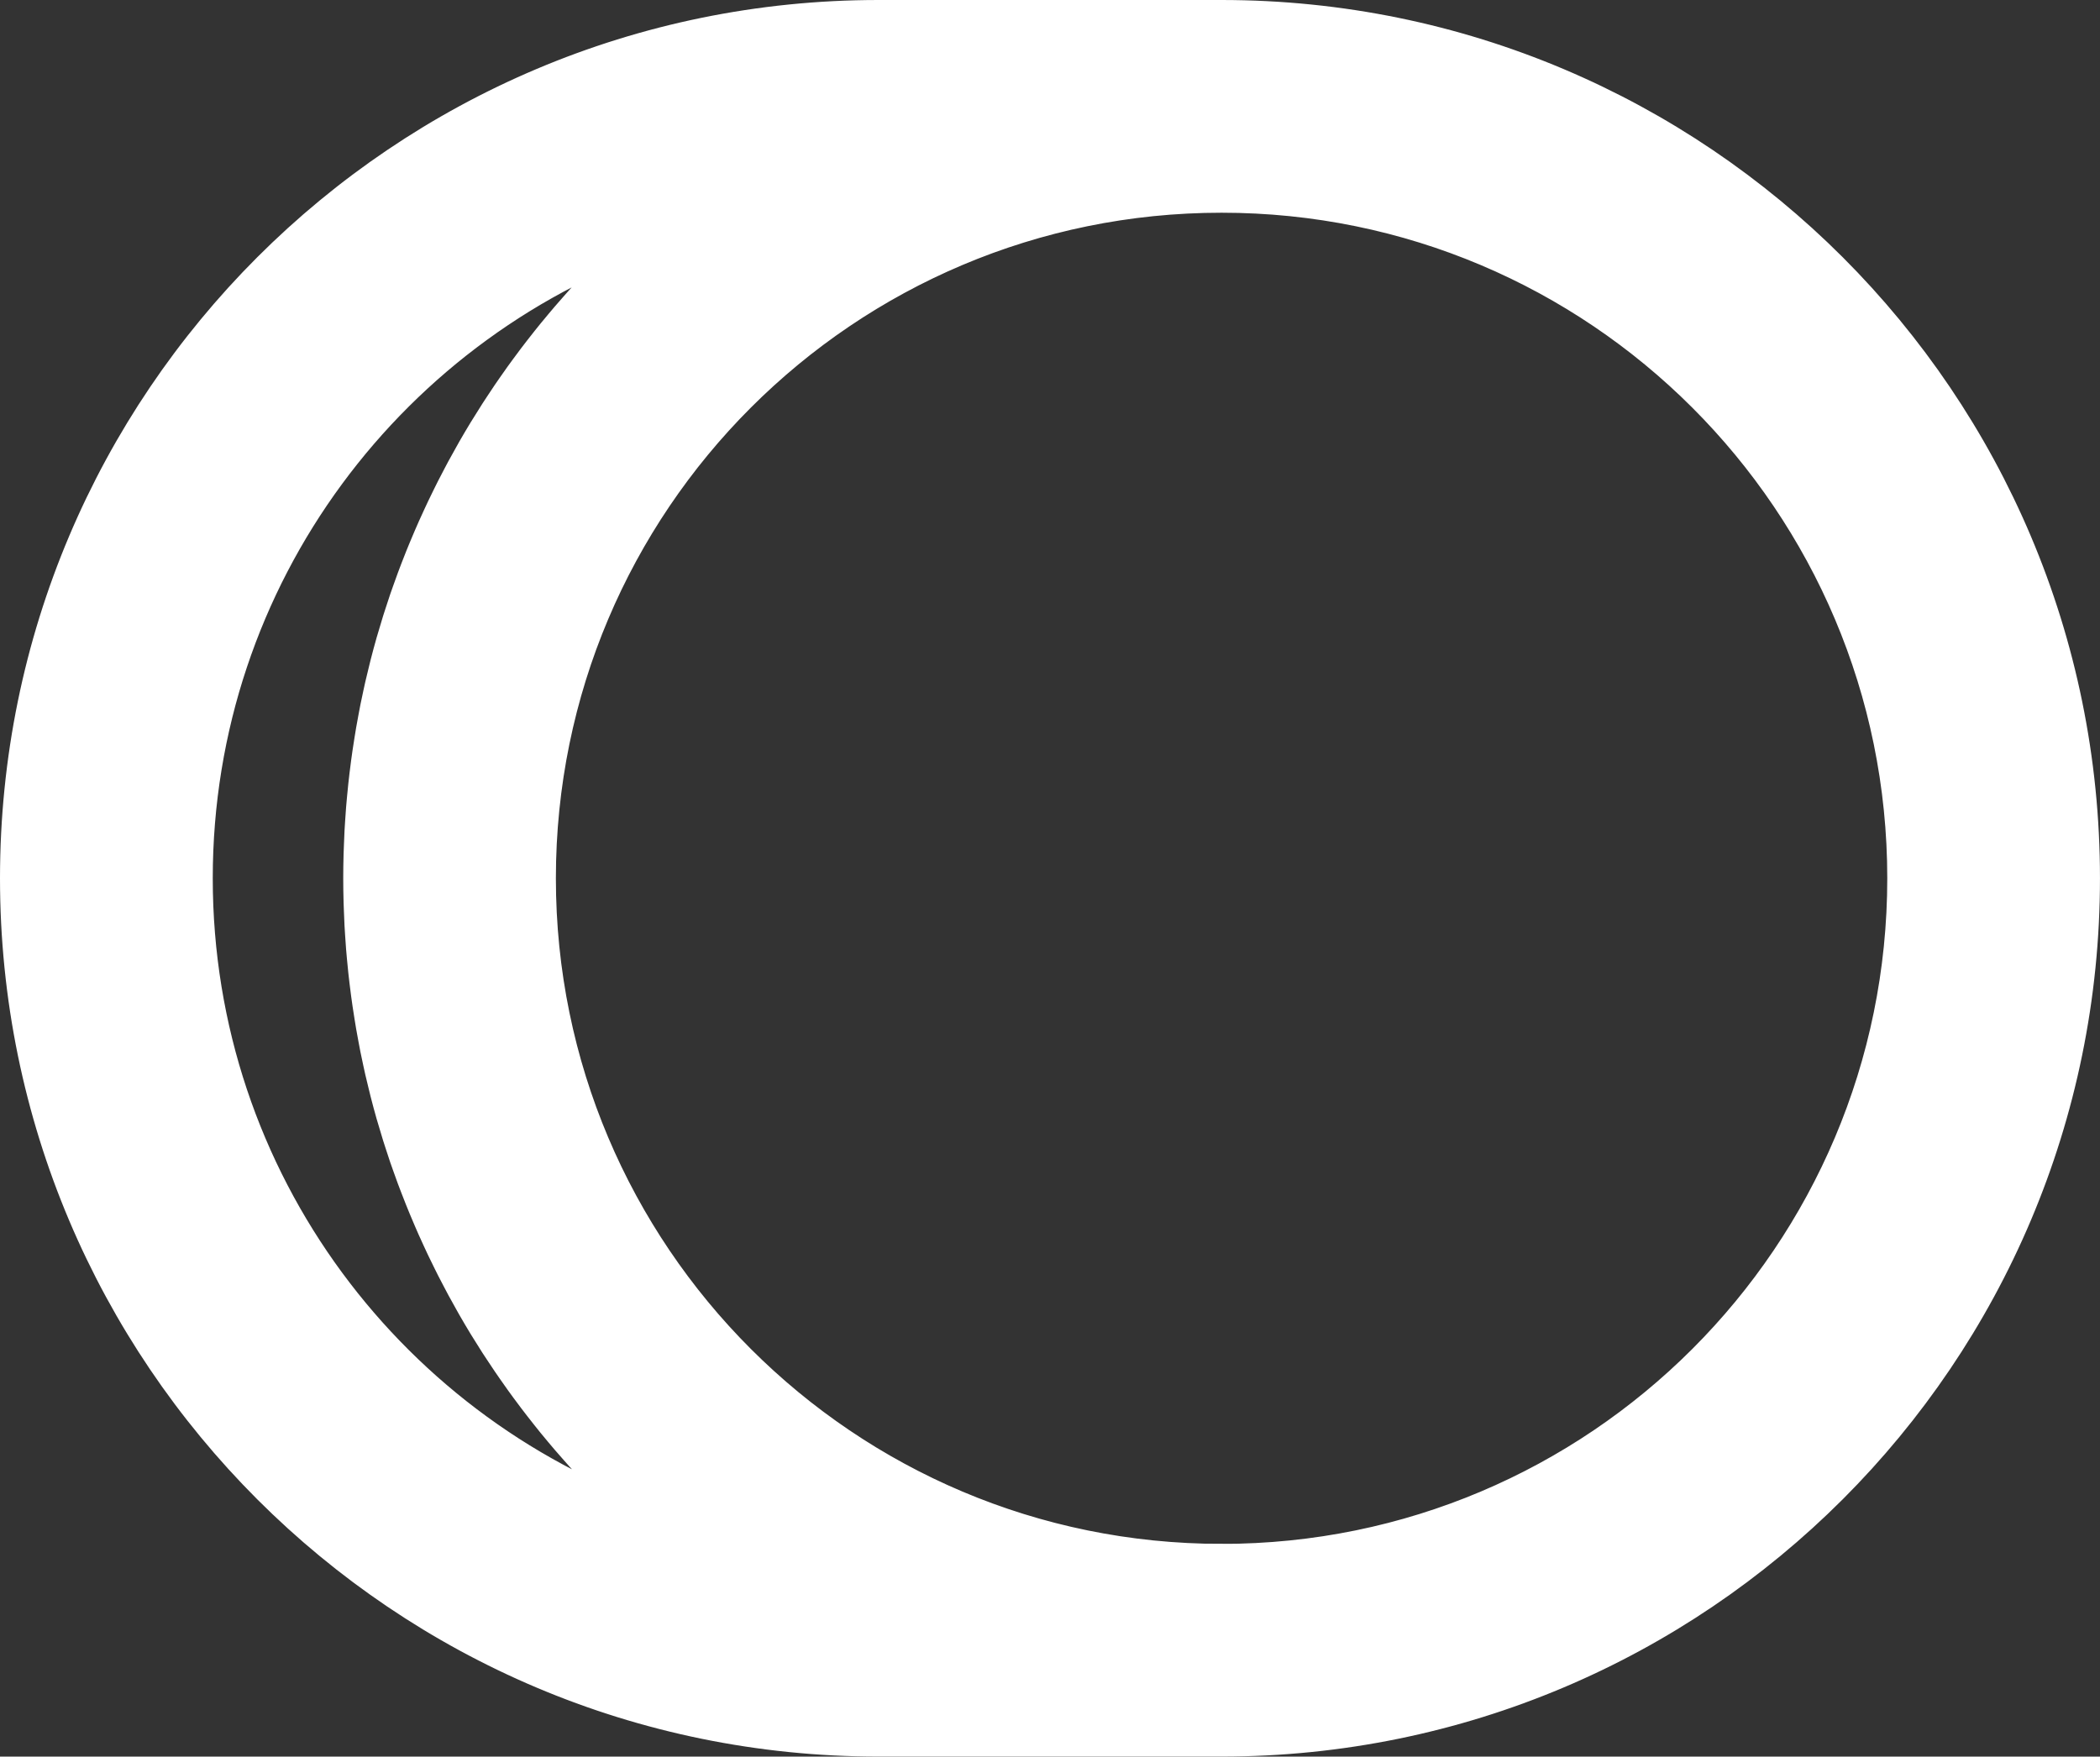<?xml version="1.0" encoding="UTF-8"?><svg id="Layer_1" xmlns="http://www.w3.org/2000/svg" viewBox="0 0 816 682.67"><rect x="0" y="0" width="816" height="682.67" fill="#333333" stroke="none"/><defs><style>.cls-1{fill:#fff;stroke:#fff;stroke-miterlimit:10;stroke-width:16px;}</style></defs><path class="cls-1" d="m474.67,8h-133.33C157.22,8,8,157.22,8,341.33s149.22,333.33,333.33,333.33h133.33c184.11,0,333.33-149.22,333.33-333.33S658.78,8,474.67,8Zm-216.55,586.76c-106.53-34.95-183.45-135.2-183.45-253.43s76.92-218.47,183.45-253.43c-.25.21-.49.43-.74.65-1.34,1.15-2.66,2.32-3.98,3.5-.78.69-1.57,1.38-2.34,2.08-1.53,1.39-3.04,2.8-4.55,4.21-.54.51-1.1,1.01-1.64,1.52-2.03,1.94-4.04,3.9-6.03,5.88-.45.45-.89.92-1.34,1.37-1.53,1.55-3.05,3.1-4.54,4.67-.7.74-1.39,1.5-2.09,2.25-1.22,1.31-2.44,2.62-3.63,3.94-.76.85-1.51,1.7-2.27,2.56-1.11,1.26-2.22,2.52-3.31,3.79-.77.9-1.53,1.81-2.3,2.72-1.05,1.25-2.1,2.51-3.13,3.77-.76.94-1.52,1.88-2.27,2.82-1.01,1.27-2.01,2.54-3,3.82-.74.95-1.48,1.91-2.2,2.87-.99,1.3-1.96,2.62-2.93,3.94-.7.96-1.41,1.92-2.1,2.88-.98,1.37-1.94,2.74-2.9,4.12-.65.94-1.31,1.87-1.95,2.82-1.01,1.49-2,2.99-2.99,4.5-.56.85-1.13,1.7-1.68,2.56-1.2,1.86-2.37,3.75-3.53,5.63-.32.52-.65,1.03-.97,1.55-1.47,2.41-2.9,4.85-4.31,7.3-.38.67-.75,1.35-1.13,2.03-1.01,1.79-2.02,3.59-3,5.4-.5.93-.99,1.88-1.49,2.82-.83,1.57-1.66,3.14-2.46,4.73-.52,1.04-1.04,2.08-1.55,3.12-.75,1.51-1.49,3.02-2.21,4.54-.52,1.09-1.02,2.18-1.53,3.28-.69,1.5-1.38,3-2.05,4.5-.5,1.12-.99,2.24-1.47,3.37-.65,1.51-1.29,3.02-1.92,4.54-.47,1.13-.93,2.27-1.39,3.4-.62,1.54-1.22,3.1-1.82,4.65-.43,1.13-.86,2.25-1.28,3.38-.6,1.61-1.17,3.24-1.75,4.86-.38,1.08-.77,2.16-1.15,3.25-.6,1.77-1.18,3.55-1.75,5.33-.31.96-.63,1.91-.93,2.87-.74,2.37-1.45,4.76-2.14,7.15-.11.38-.23.75-.34,1.13-.79,2.78-1.54,5.57-2.26,8.38-.22.86-.42,1.72-.63,2.58-.48,1.96-.97,3.92-1.42,5.89-.25,1.09-.48,2.2-.72,3.29-.38,1.75-.76,3.5-1.11,5.26-.24,1.19-.46,2.38-.68,3.57-.32,1.69-.63,3.38-.93,5.08-.21,1.23-.41,2.47-.61,3.71-.27,1.67-.53,3.35-.78,5.03-.18,1.26-.36,2.52-.53,3.78-.23,1.69-.44,3.38-.64,5.07-.15,1.26-.3,2.51-.43,3.77-.18,1.73-.35,3.46-.51,5.19-.11,1.24-.23,2.47-.33,3.71-.15,1.8-.26,3.62-.38,5.43-.07,1.17-.16,2.35-.22,3.53-.11,2.01-.18,4.03-.25,6.04-.03.99-.09,1.97-.11,2.96-.08,3.01-.13,6.04-.13,9.07s.05,6.05.13,9.07c.03.99.08,1.98.11,2.96.07,2.02.15,4.03.25,6.04.06,1.18.15,2.35.22,3.53.12,1.81.23,3.62.38,5.43.1,1.24.22,2.48.33,3.71.16,1.73.32,3.46.51,5.19.13,1.26.28,2.52.43,3.77.2,1.7.41,3.39.64,5.07.17,1.26.35,2.52.53,3.78.25,1.68.51,3.35.78,5.03.2,1.24.4,2.48.61,3.71.29,1.7.61,3.39.93,5.08.22,1.19.45,2.38.68,3.57.35,1.76.73,3.51,1.11,5.26.24,1.1.47,2.2.72,3.29.45,1.97.93,3.93,1.42,5.89.21.86.41,1.72.63,2.58.72,2.81,1.47,5.6,2.26,8.38.11.38.23.75.34,1.13.69,2.39,1.4,4.78,2.14,7.15.3.96.62,1.91.93,2.87.57,1.78,1.15,3.56,1.75,5.33.37,1.09.76,2.17,1.15,3.25.57,1.63,1.15,3.25,1.75,4.86.42,1.13.85,2.25,1.29,3.38.6,1.55,1.2,3.1,1.82,4.65.46,1.14.92,2.27,1.39,3.41.63,1.52,1.27,3.03,1.92,4.54.49,1.13.98,2.25,1.47,3.37.67,1.51,1.35,3.01,2.05,4.5.51,1.1,1.01,2.19,1.53,3.28.72,1.52,1.46,3.03,2.21,4.53.52,1.04,1.03,2.09,1.55,3.12.8,1.58,1.63,3.16,2.46,4.72.5.94.98,1.88,1.49,2.82.98,1.81,1.98,3.6,2.99,5.39.38.68.75,1.36,1.14,2.04,1.41,2.45,2.84,4.88,4.31,7.3.32.52.65,1.03.97,1.55,1.16,1.89,2.33,3.77,3.53,5.63.55.86,1.13,1.71,1.69,2.56.99,1.5,1.98,3.01,2.99,4.49.64.95,1.3,1.88,1.95,2.82.96,1.38,1.92,2.76,2.9,4.12.7.97,1.4,1.93,2.1,2.89.97,1.32,1.94,2.63,2.93,3.93.73.96,1.47,1.92,2.21,2.88.99,1.28,1.99,2.55,3,3.82.75.95,1.51,1.89,2.27,2.83,1.03,1.27,2.08,2.52,3.13,3.77.76.91,1.53,1.82,2.3,2.72,1.09,1.27,2.2,2.53,3.31,3.78.76.85,1.51,1.71,2.27,2.56,1.2,1.32,2.41,2.63,3.63,3.94.7.75,1.39,1.51,2.1,2.25,1.49,1.57,3,3.11,4.52,4.65.46.46.9.93,1.36,1.39,1.98,1.99,3.99,3.95,6.03,5.88.54.52,1.1,1.02,1.64,1.53,1.5,1.41,3.01,2.82,4.54,4.2.78.7,1.57,1.39,2.36,2.09,1.32,1.17,2.64,2.34,3.97,3.49.25.21.49.43.74.64Zm216.55,13.24c-147.29,0-266.67-119.38-266.67-266.67S327.38,74.67,474.67,74.67s266.67,119.38,266.67,266.67-119.37,266.67-266.67,266.67Z"/></svg>